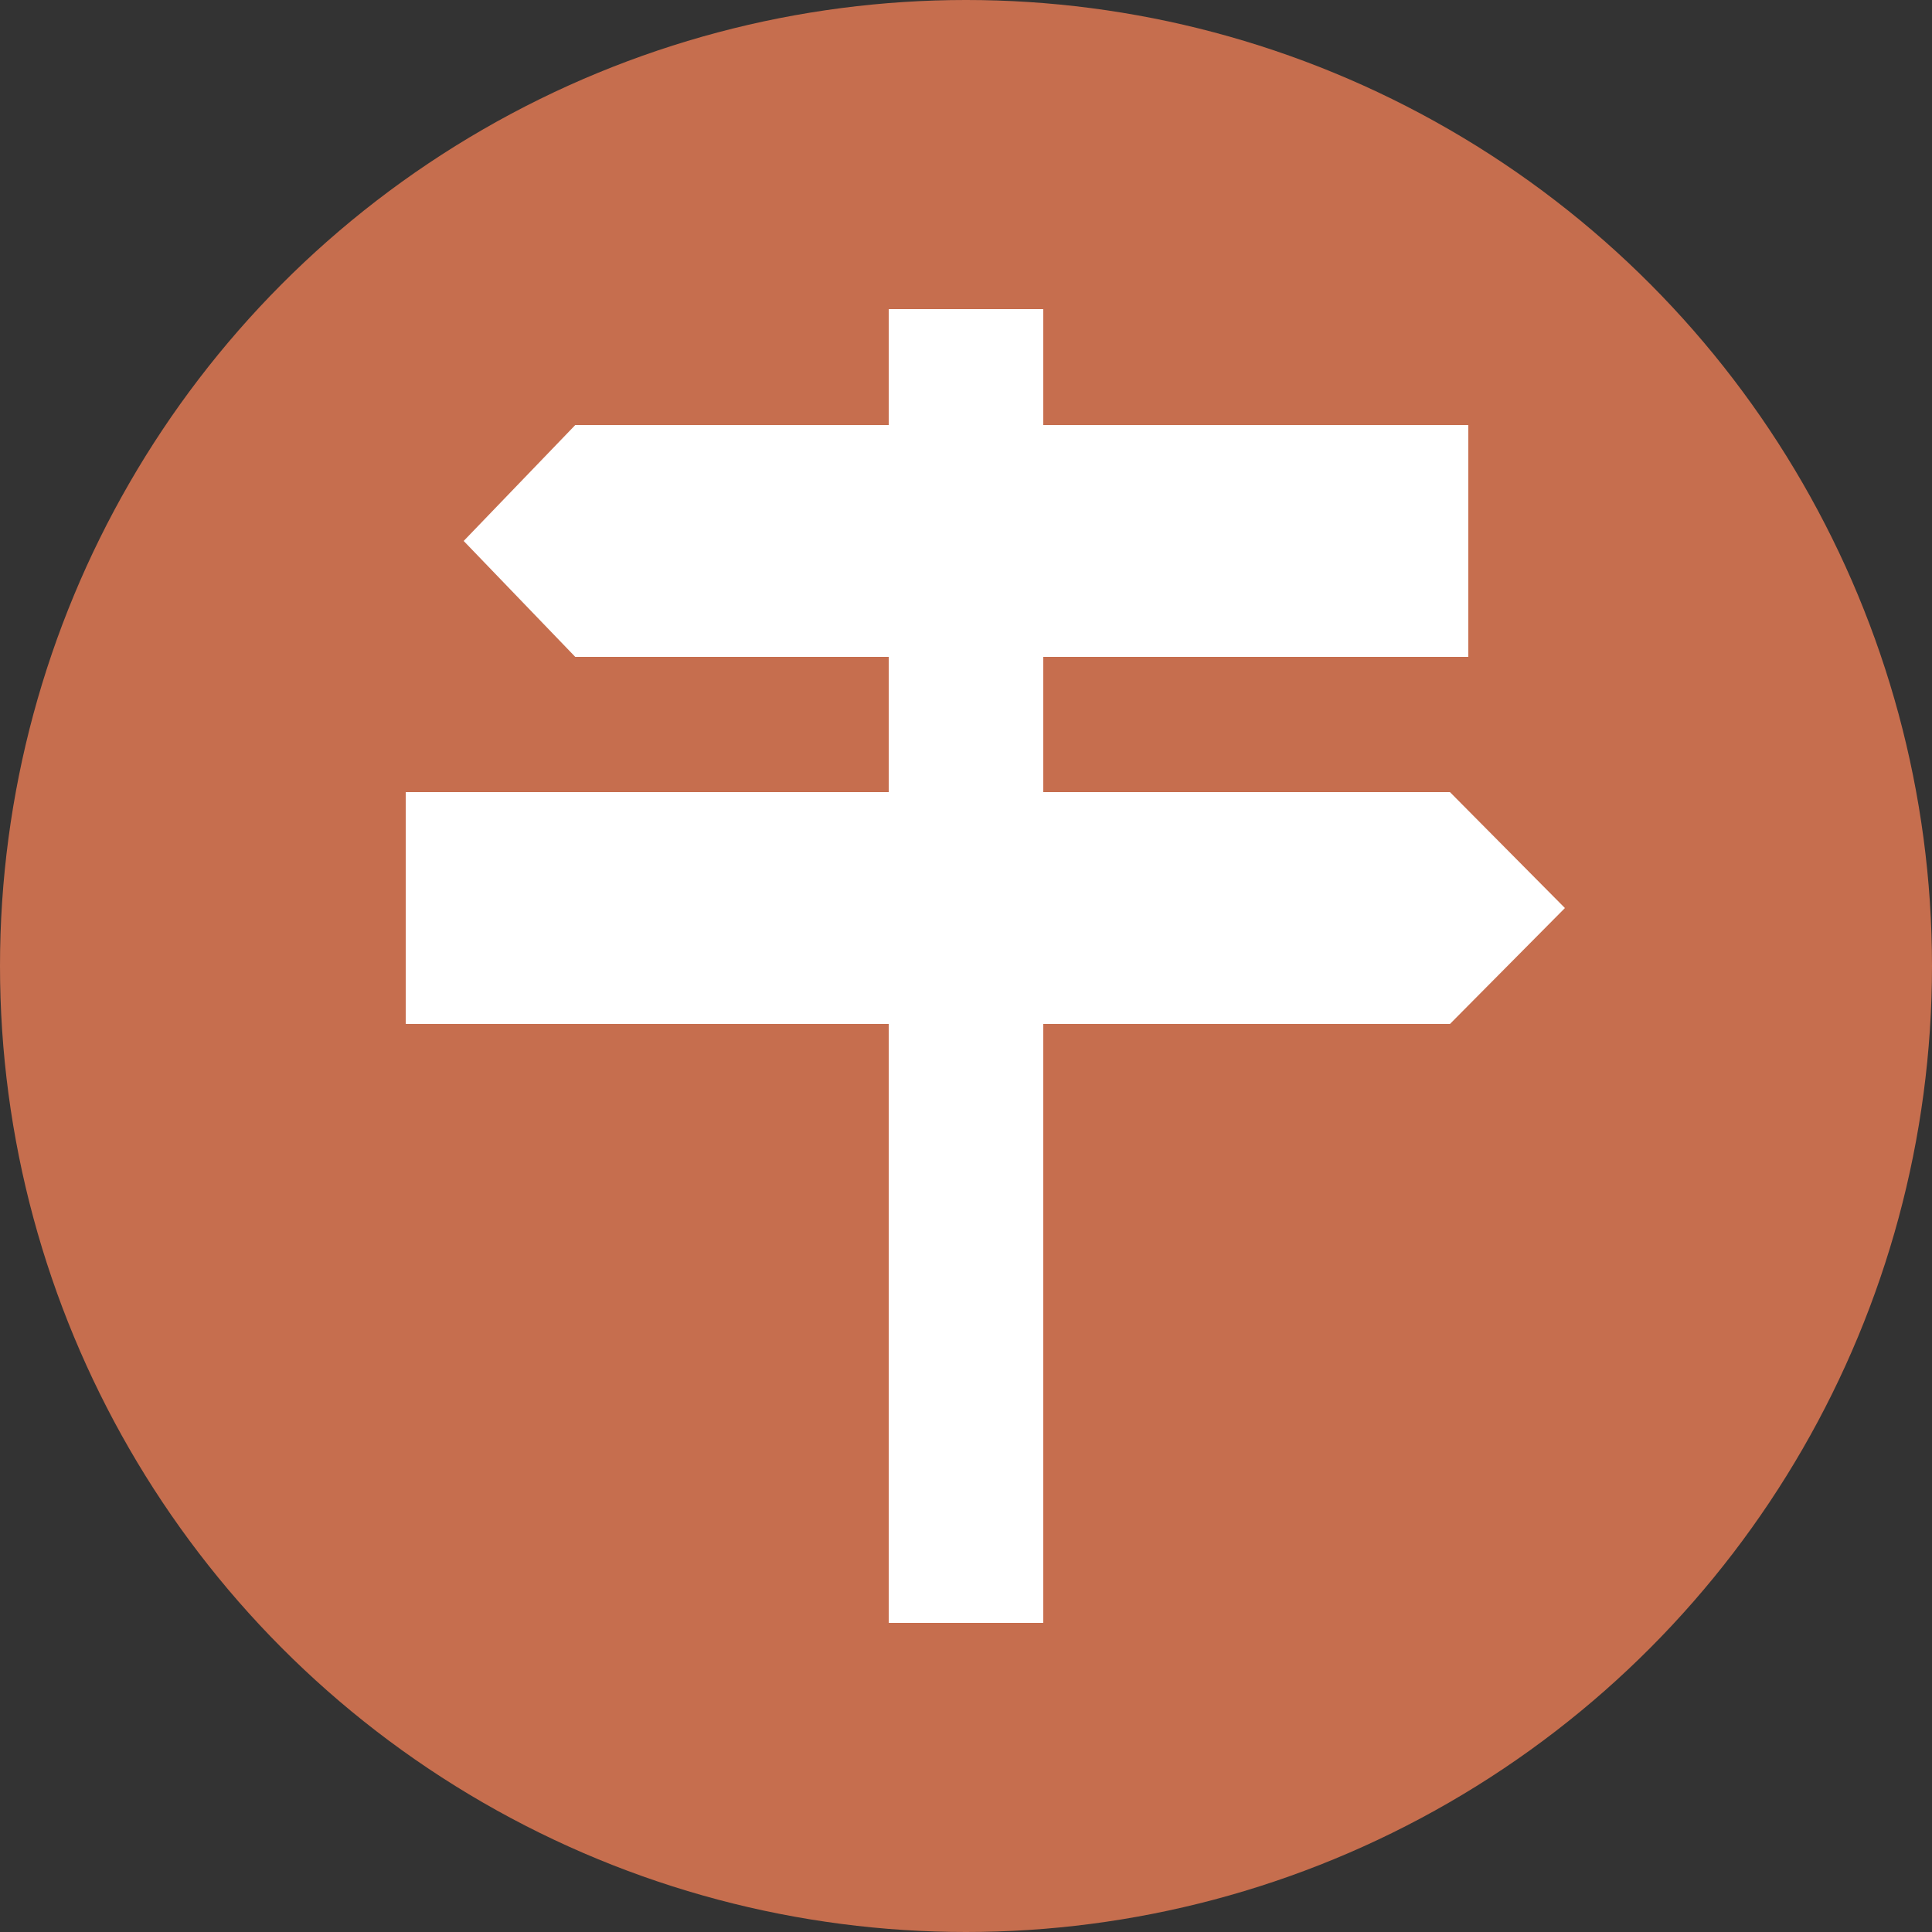 <svg id="Layer_1" data-name="Layer 1" xmlns="http://www.w3.org/2000/svg" viewBox="0 0 40 40"><rect x="0" y="0" width="40" height="40" fill="#333333" stroke="none"/><g id="Navigation_-_resources" data-name="Navigation - resources"><circle cx="20" cy="20" r="20" style="fill:#c66e4e"/><line x1="20" y1="33.6" x2="20" y2="6.4" style="fill:none;stroke:#fff;stroke-miterlimit:10;stroke-width:3.2px"/><polygon points="30.02 21.2 8.4 21.2 8.4 16.4 30.02 16.4 32.4 18.8 30.02 21.2" style="fill:#fff"/><polygon points="11.91 8.8 30.4 8.8 30.4 13.6 11.91 13.6 9.6 11.2 11.91 8.8" style="fill:#fff"/></g></svg>